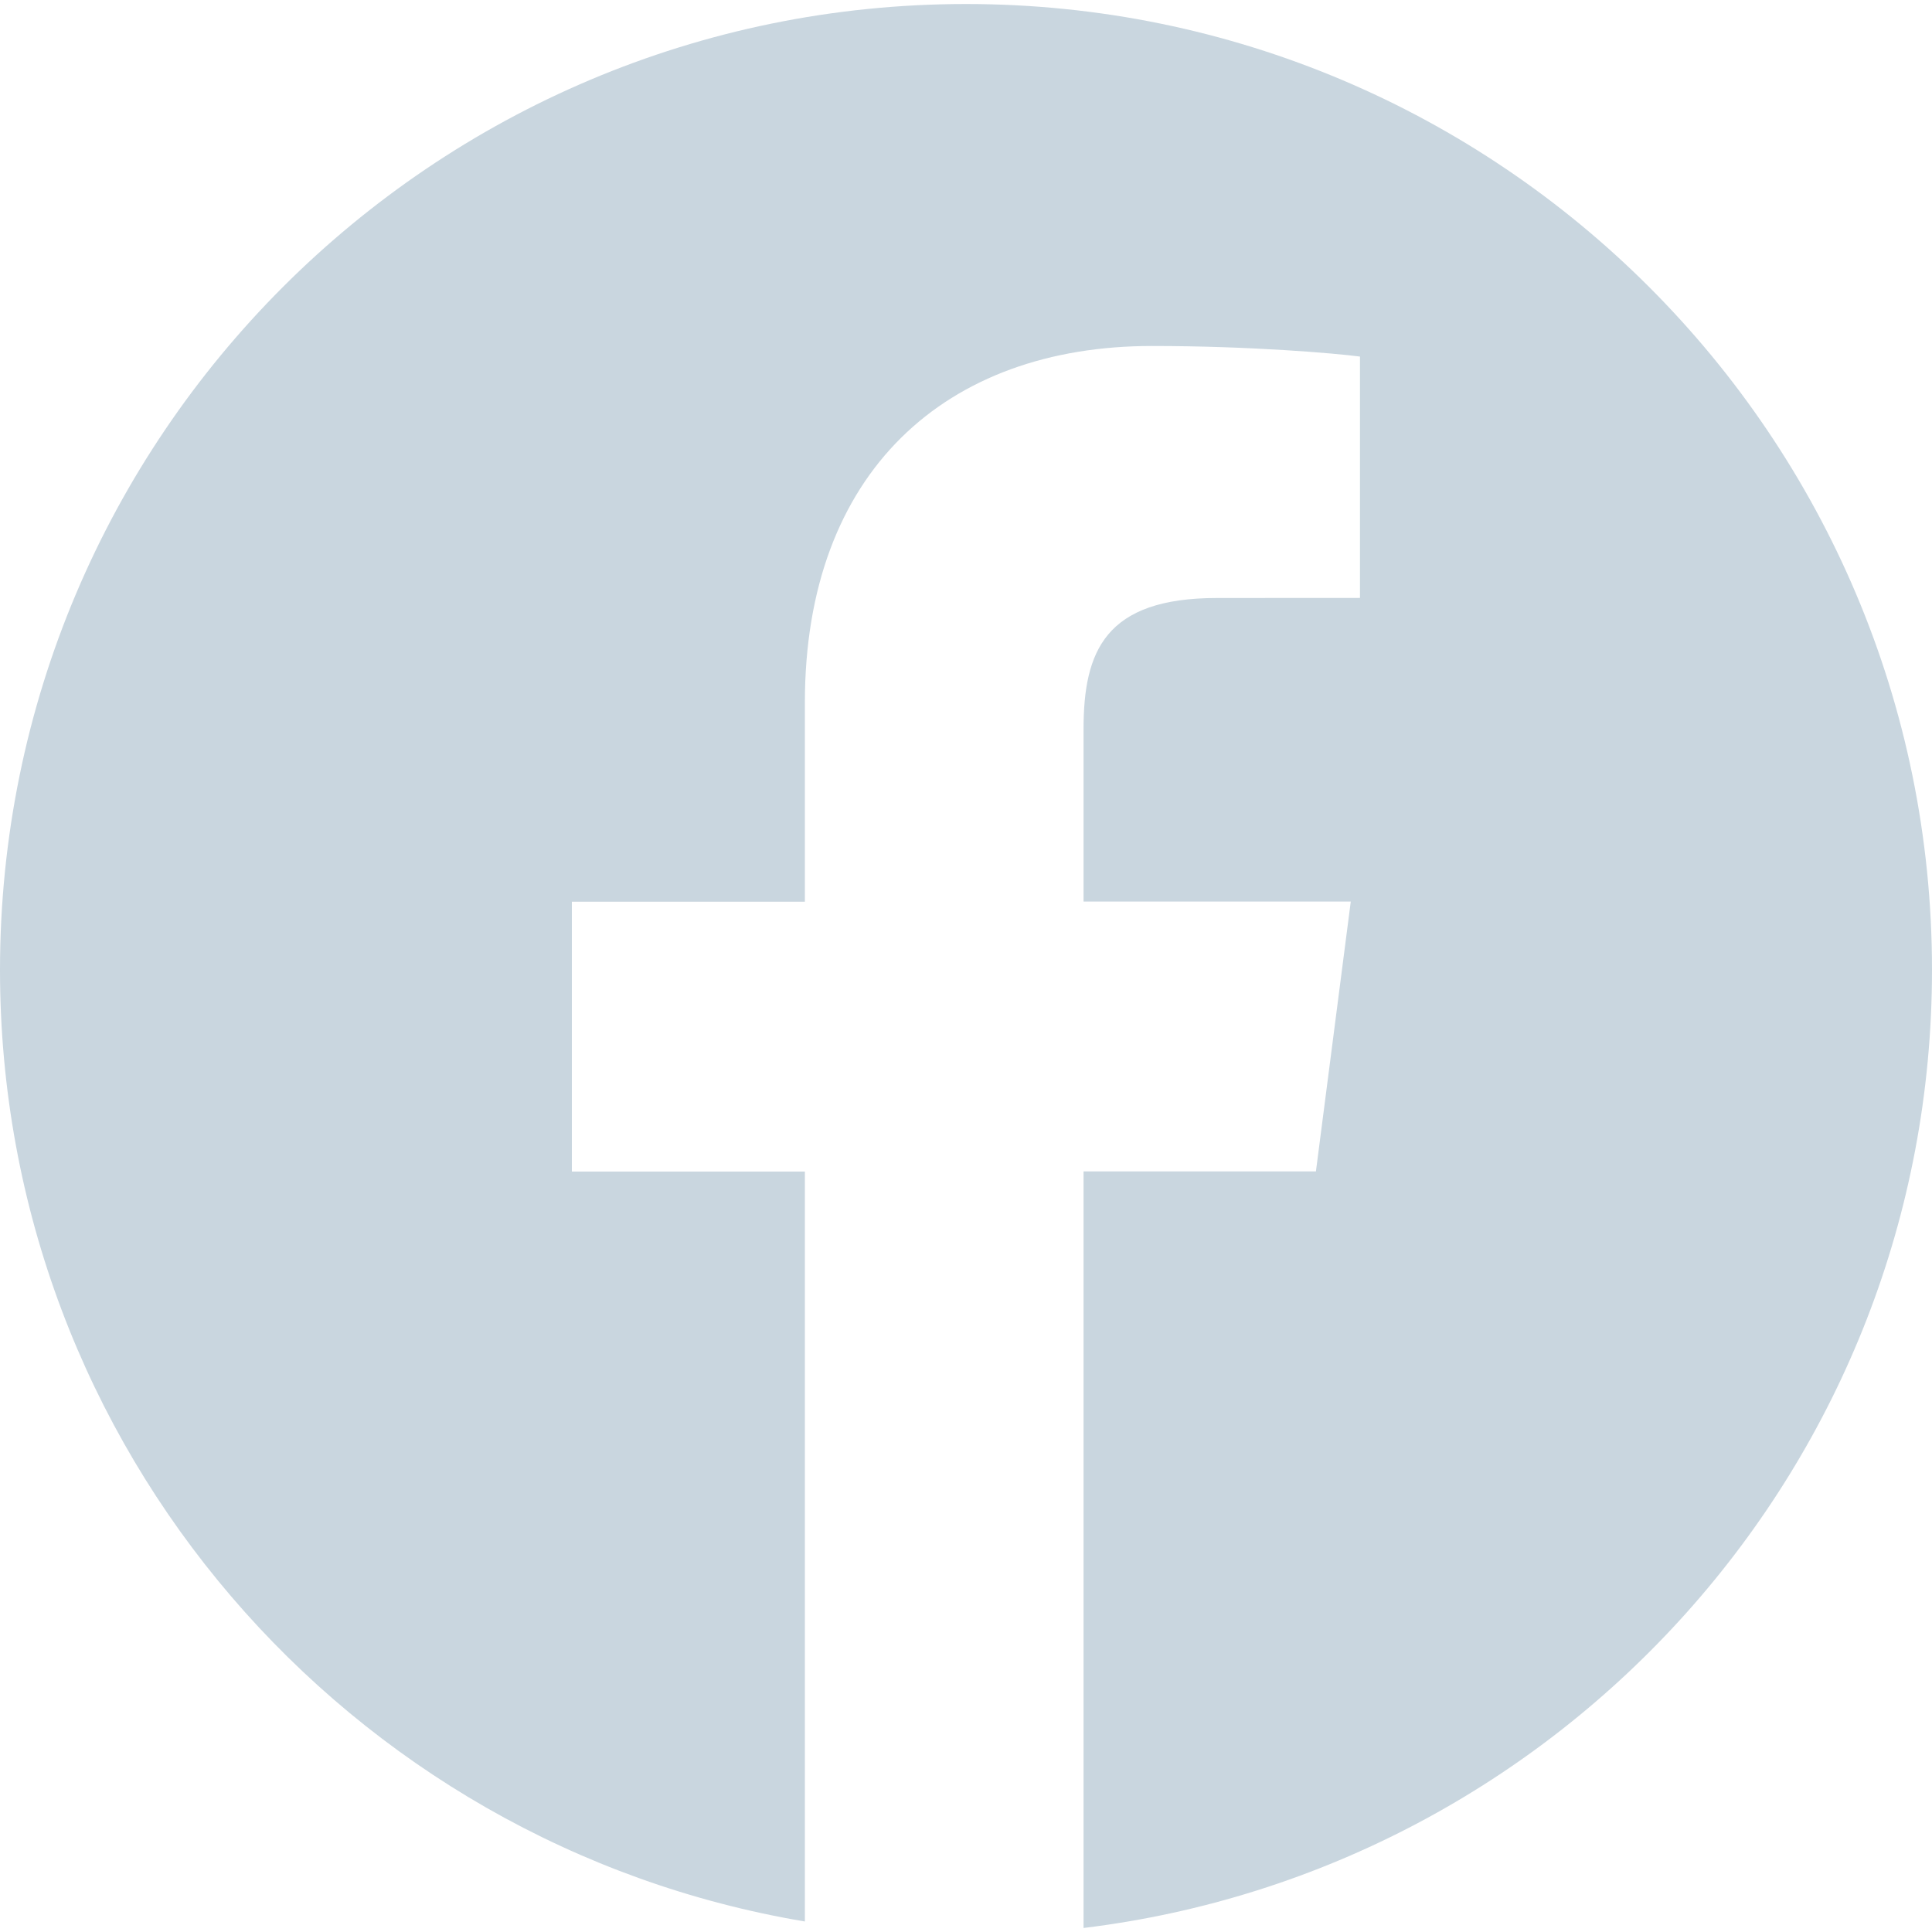 <svg width="25" height="25" viewBox="0 0 25 25" fill="none" xmlns="http://www.w3.org/2000/svg">
<path d="M12.5 0.052C5.597 0.052 0 5.649 0 12.552C0 18.744 4.507 23.872 10.415 24.864V15.16H7.4V11.668H10.415V9.093C10.415 6.105 12.24 4.477 14.906 4.477C16.183 4.477 17.28 4.572 17.598 4.614V7.737L15.749 7.738C14.3 7.738 14.021 8.426 14.021 9.437V11.666H17.479L17.028 15.158H14.021V24.948C20.205 24.195 25 18.937 25 12.549C25 5.649 19.404 0.052 12.5 0.052Z" fill="#C9D6DF"/>
</svg>
